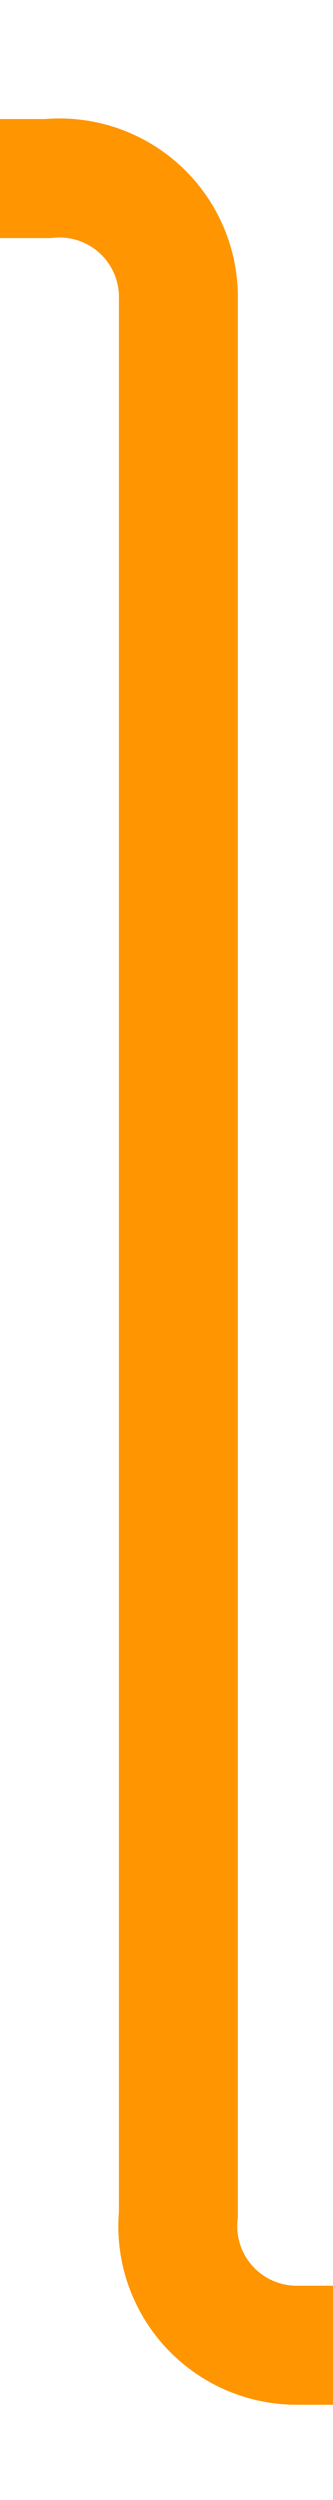 ﻿<?xml version="1.0" encoding="utf-8"?>
<svg version="1.1" xmlns:xlink="http://www.w3.org/1999/xlink" width="14px" height="105px" preserveAspectRatio="xMidYMin meet" viewBox="249 322  12 105" xmlns="http://www.w3.org/2000/svg">
  <path d="M 190 329.5  L 250 329.5  A 5 5 0 0 1 255.5 334.5 L 255.5 415  A 5 5 0 0 0 260.5 420.5 L 318 420.5  " stroke-width="5" stroke="#ff9500" fill="none" />
  <path d="M 314 436  L 335 420.5  L 314 405  L 314 436  Z " fill-rule="nonzero" fill="#ff9500" stroke="none" />
</svg>